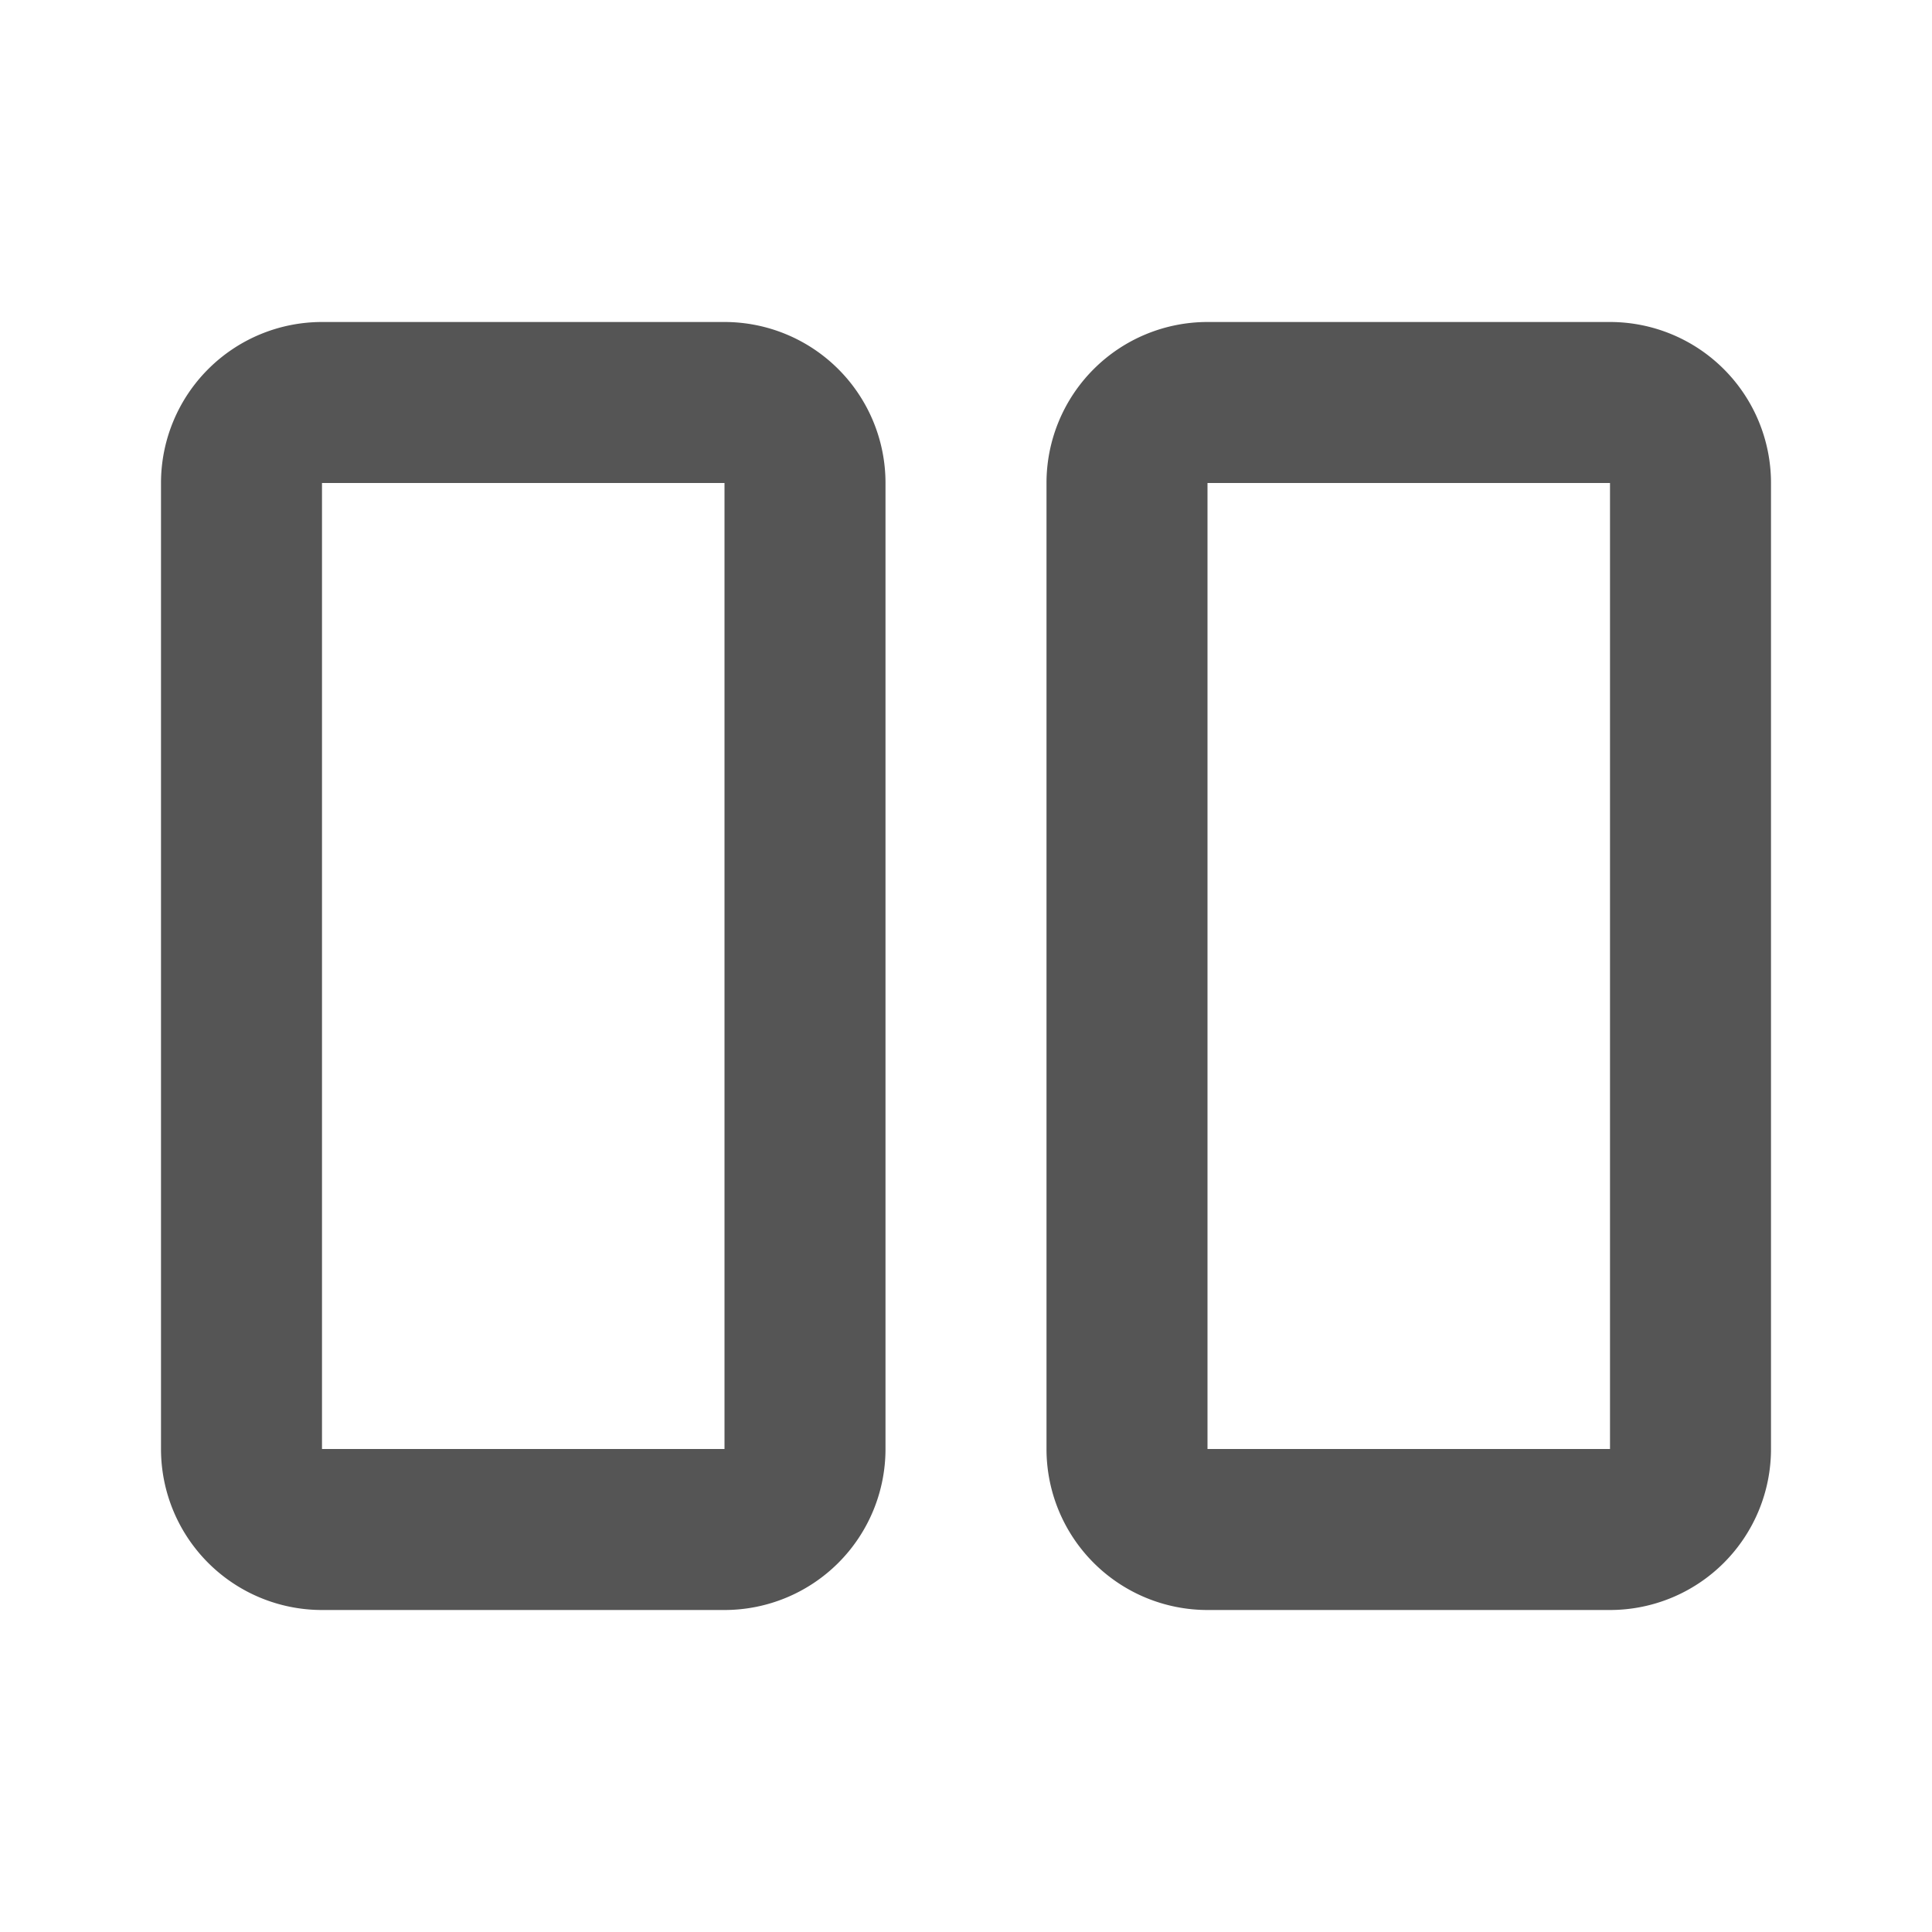 <?xml version="1.0" standalone="no"?><!DOCTYPE svg PUBLIC "-//W3C//DTD SVG 1.1//EN" "http://www.w3.org/Graphics/SVG/1.1/DTD/svg11.dtd"><svg t="1606375027989" class="icon" viewBox="0 0 1024 1024" version="1.1" xmlns="http://www.w3.org/2000/svg" p-id="1019" xmlns:xlink="http://www.w3.org/1999/xlink" width="200" height="200"><defs><style type="text/css"></style></defs><path d="M853.333 256v512h-213.333V256h213.333m0-85.333h-213.333a85.333 85.333 0 0 0-85.333 85.333v512a85.333 85.333 0 0 0 85.333 85.333h213.333a85.333 85.333 0 0 0 85.333-85.333V256a85.333 85.333 0 0 0-85.333-85.333zM384 256v512H170.667V256h213.333m0-85.333H170.667a85.333 85.333 0 0 0-85.333 85.333v512a85.333 85.333 0 0 0 85.333 85.333h213.333a85.333 85.333 0 0 0 85.333-85.333V256a85.333 85.333 0 0 0-85.333-85.333z" fill="#555555" p-id="1020"></path></svg>